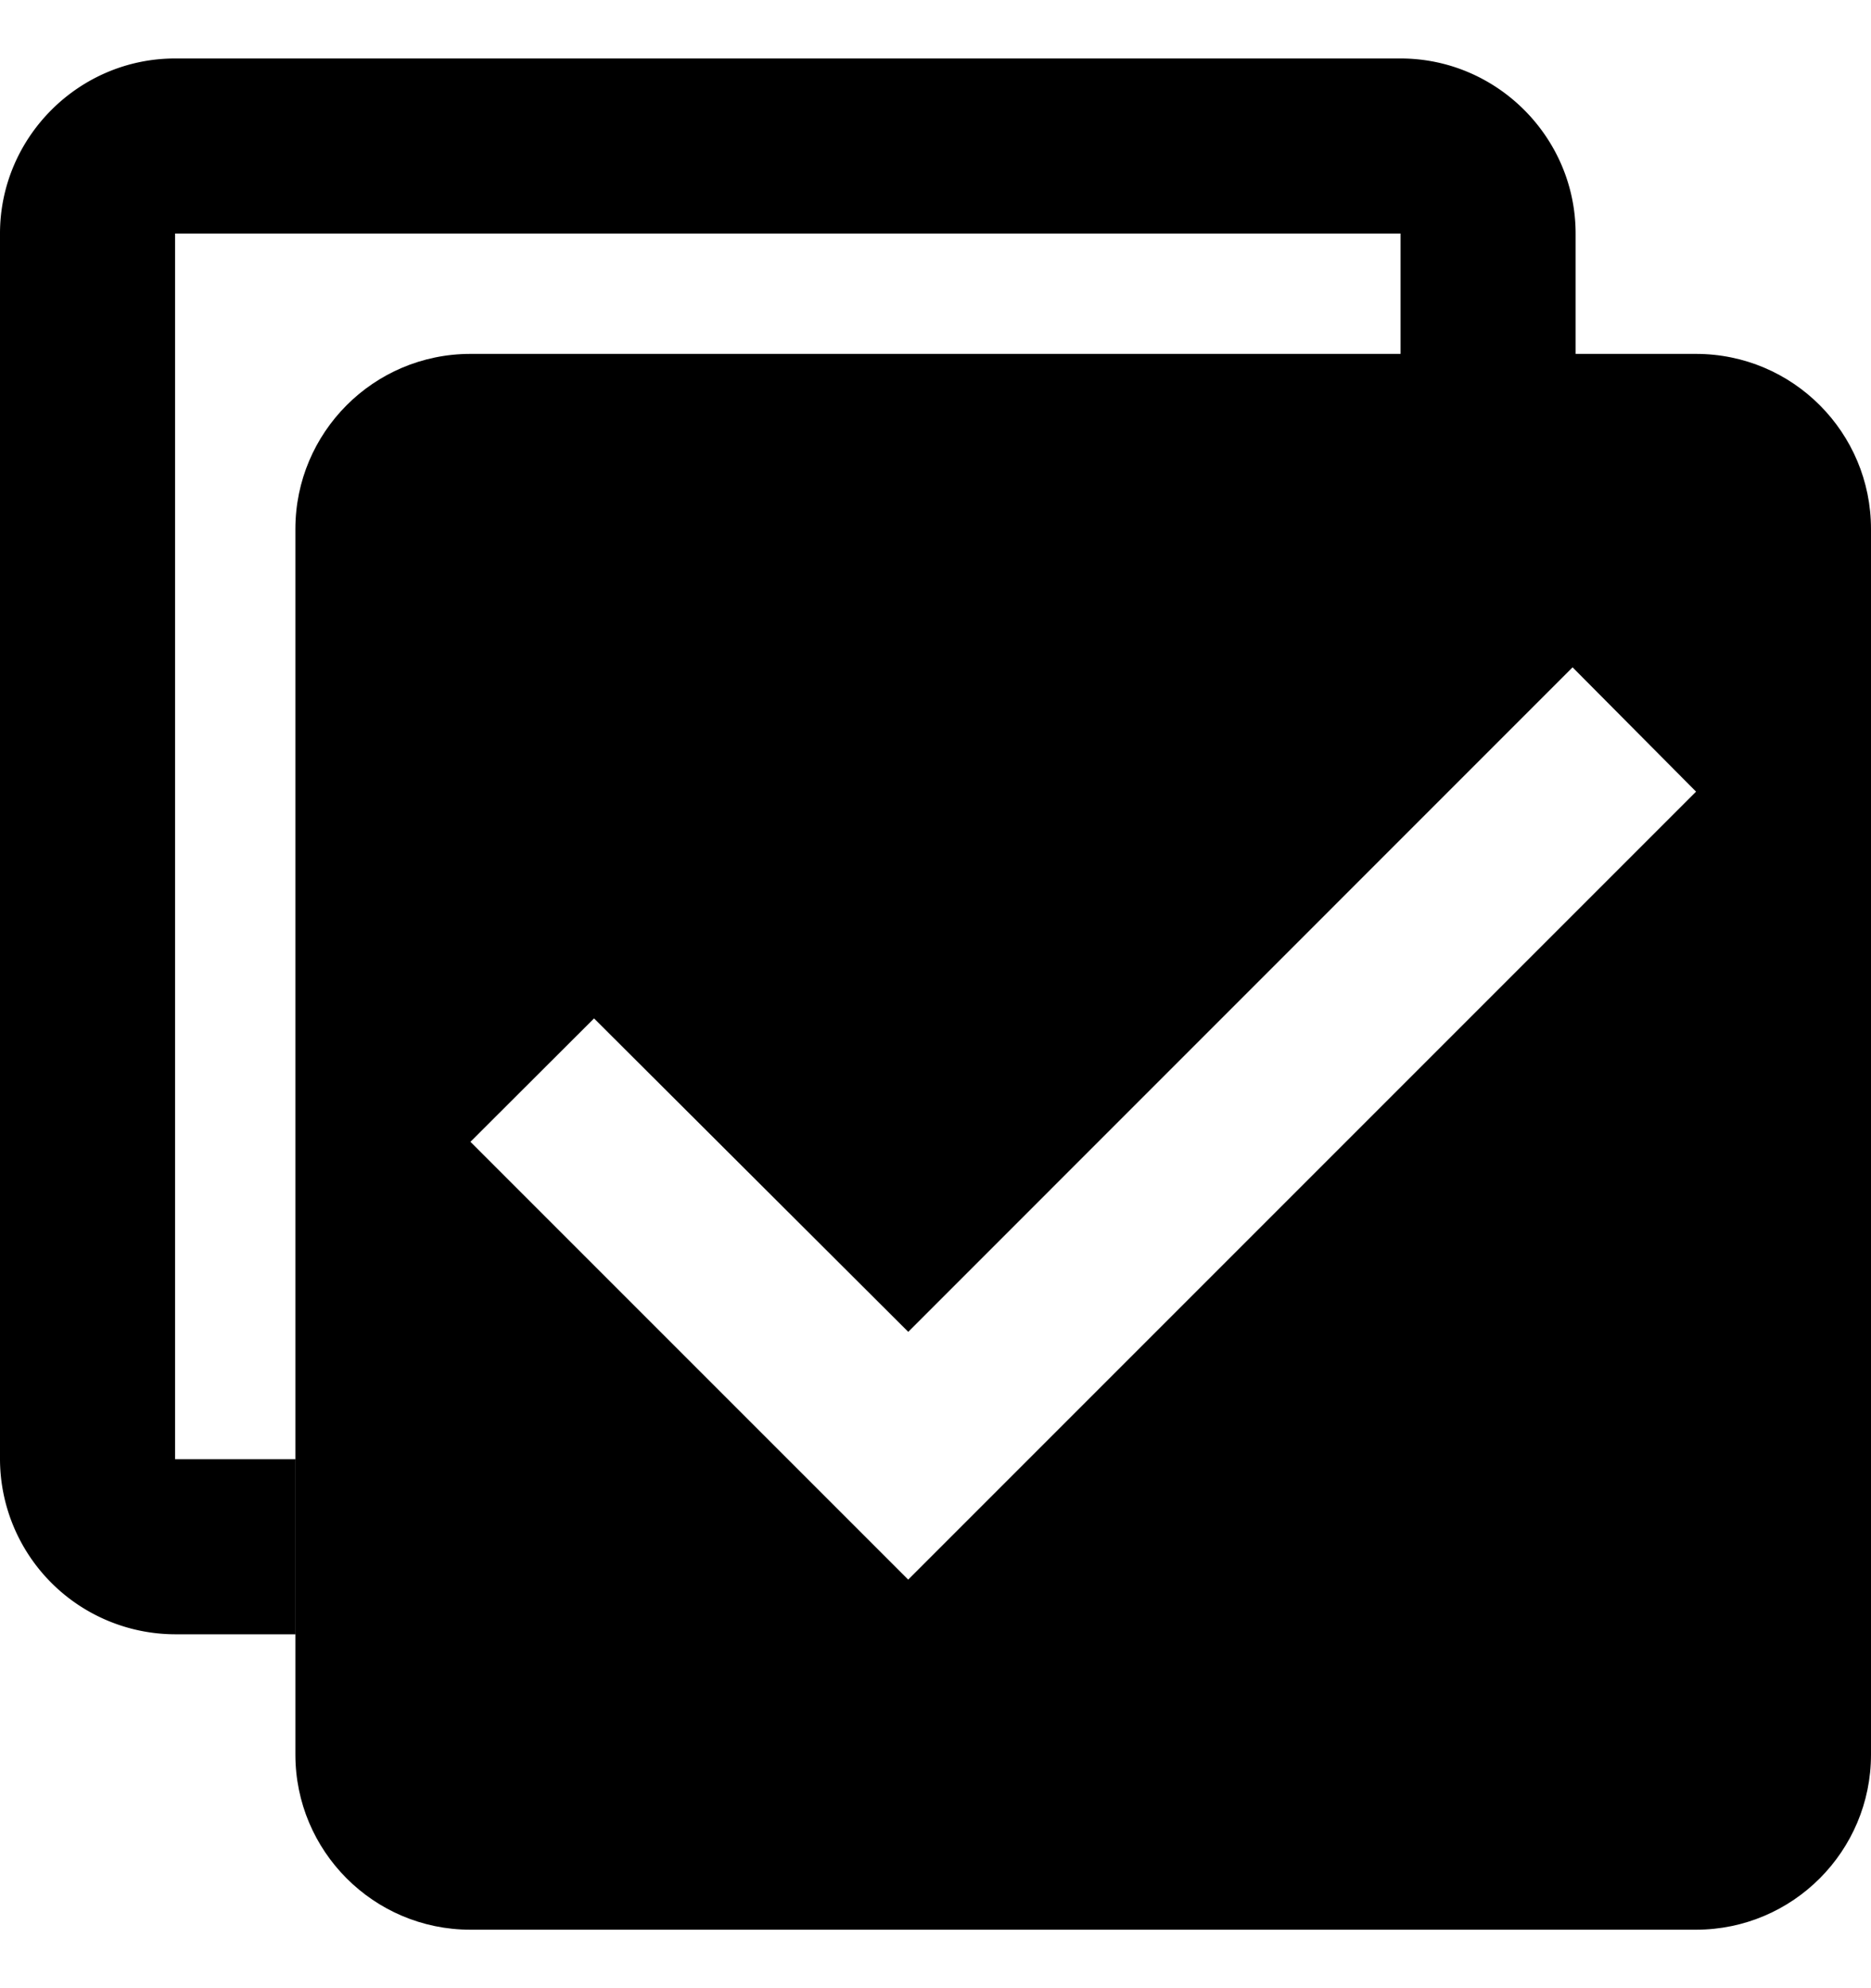 <svg width="16" height="17" fill="none" xmlns="http://www.w3.org/2000/svg"><path d="M14.503 3.026H4.023c-.83 0-1.497.674-1.497 1.497v10.48c0 .823.667 1.497 1.497 1.497h10.48c.83 0 1.497-.674 1.497-1.497V4.523c0-.823-.666-1.497-1.497-1.497zm-6.737 10.48L4.023 9.763 5.08 8.708l2.687 2.68 5.681-5.682 1.056 1.063-6.737 6.737z" fill="currentColor"/><path fill-rule="evenodd" clip-rule="evenodd" d="M11.977 3.026V1.997H1.497v10.48h1.03v1.497h-1.03A1.501 1.501 0 010 12.477V1.997C0 1.174.674.5 1.497.5h10.48c.823 0 1.497.674 1.497 1.497v1.03h-1.497z" fill="currentColor"/></svg>

